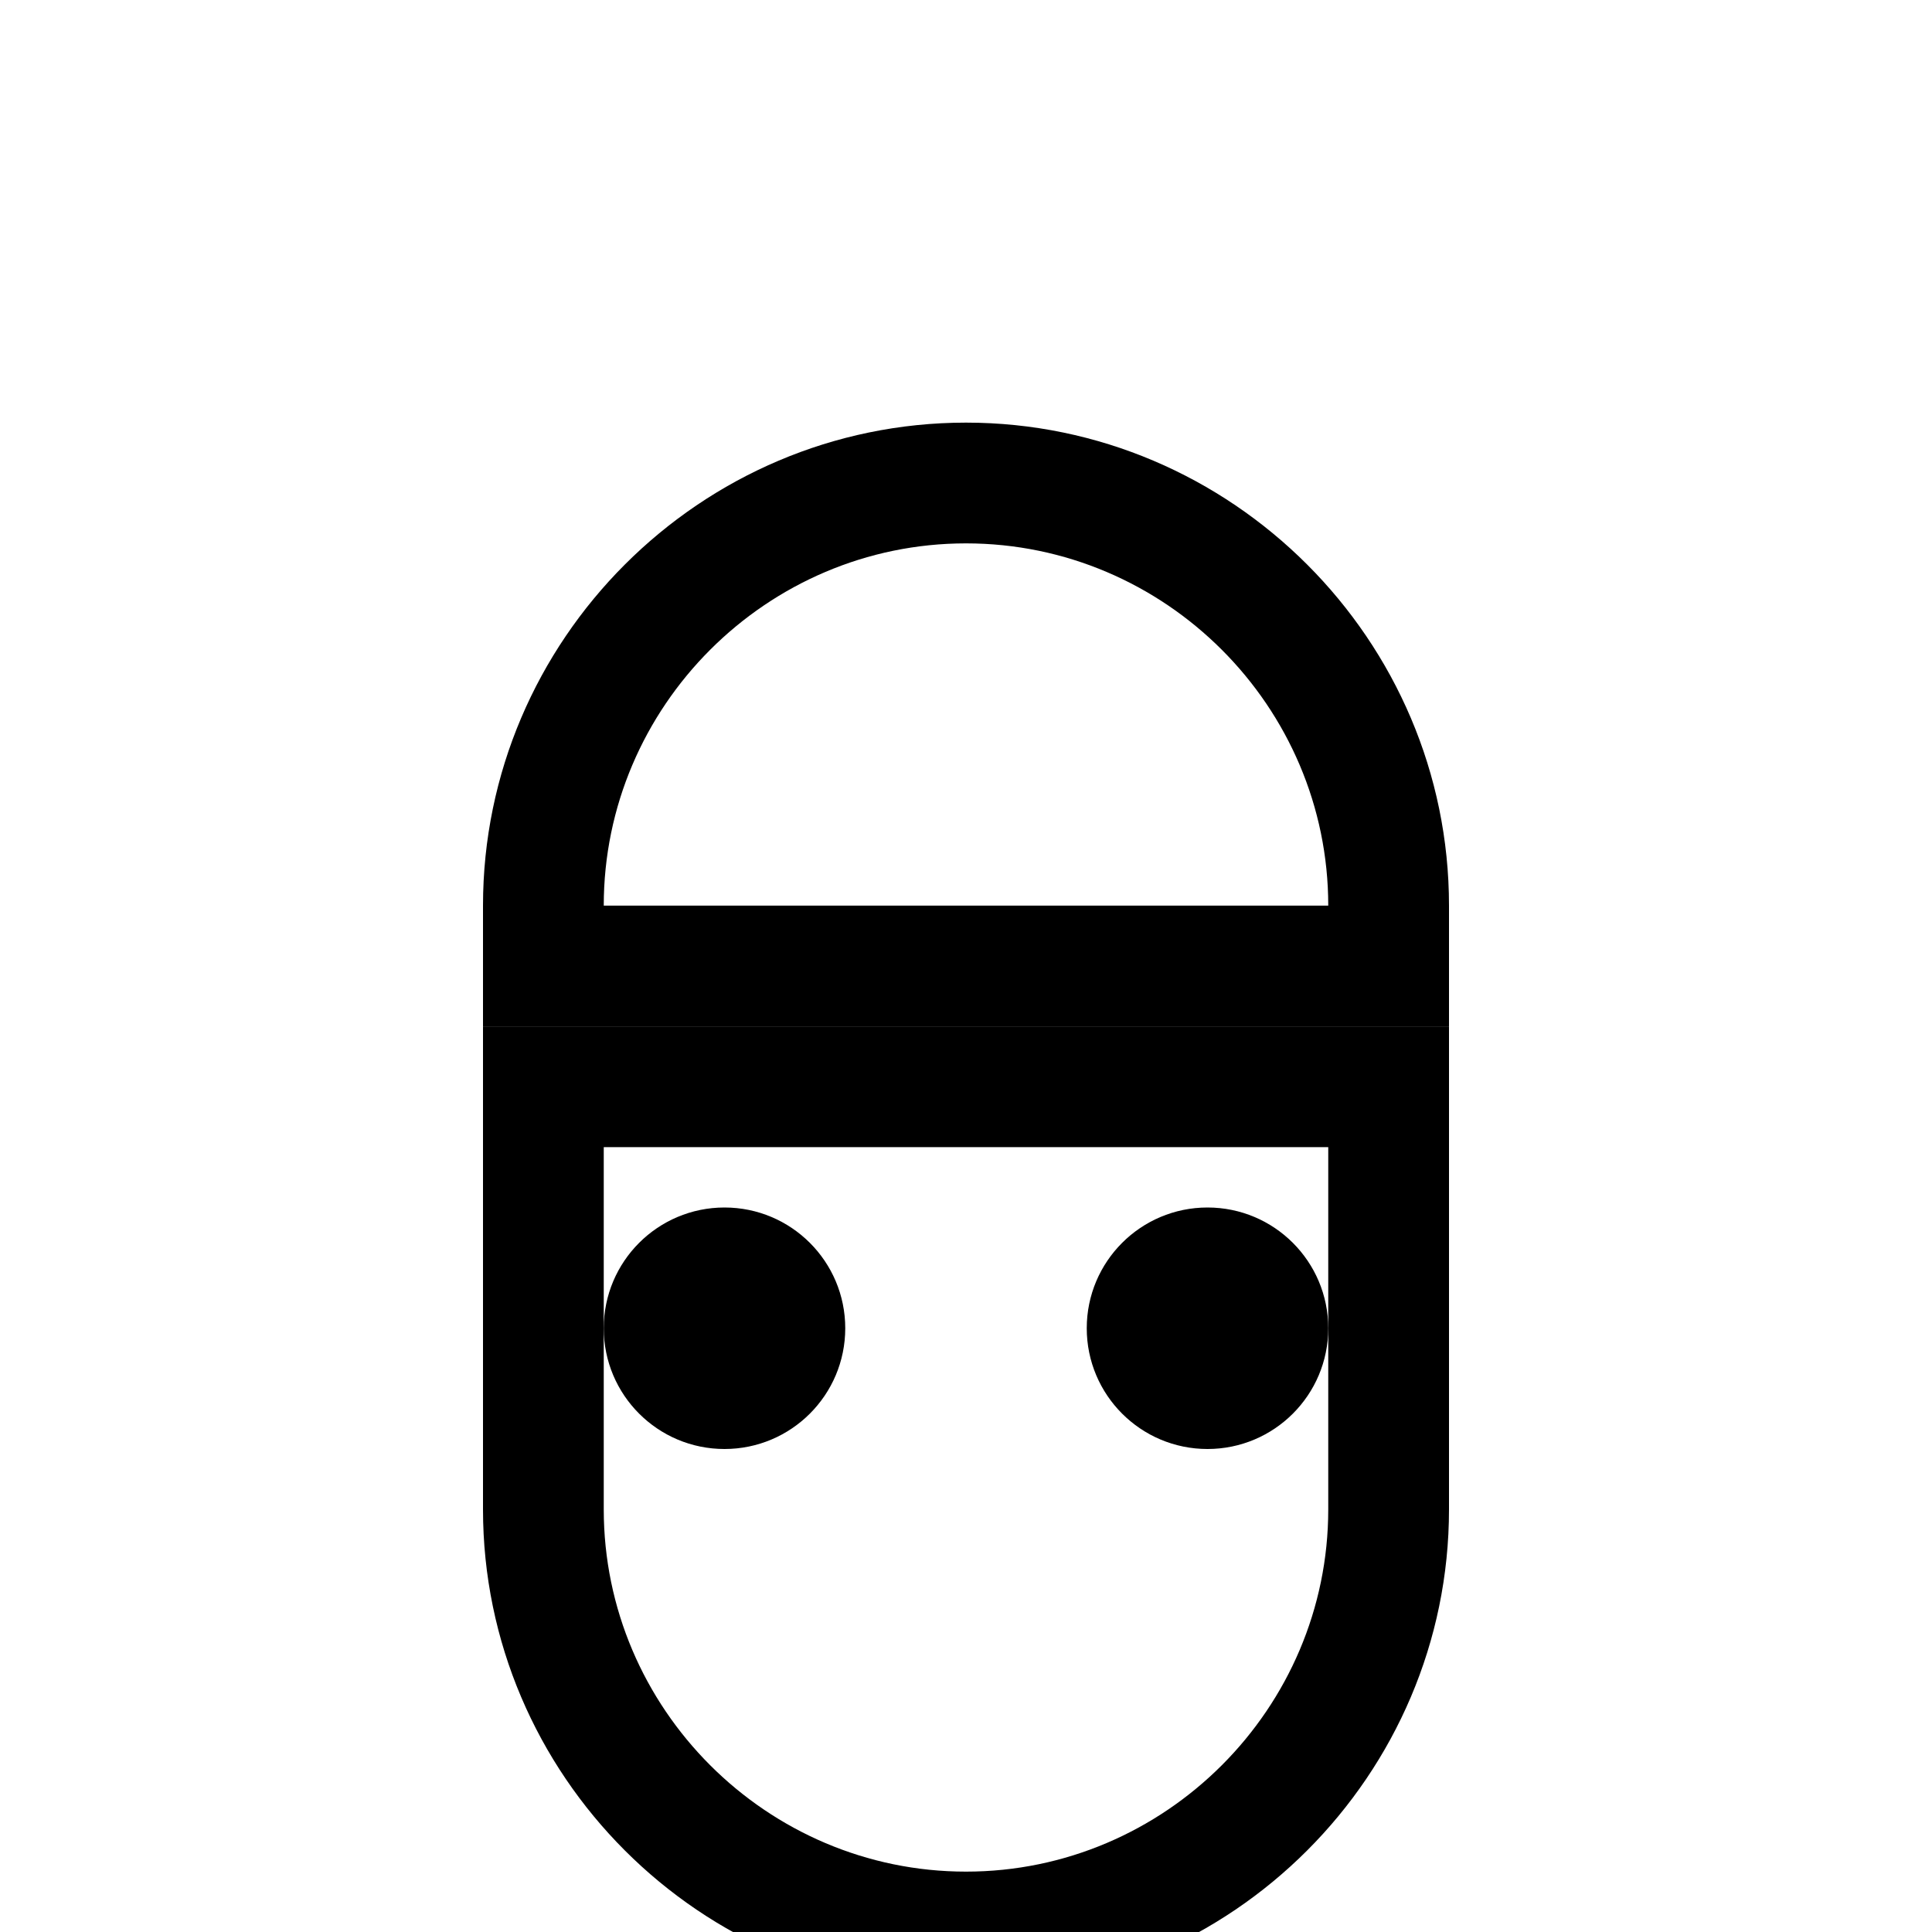 <?xml version="1.0" encoding="UTF-8"?>
<svg width="32px" height="32px" viewBox="0 0 32 32" xmlns="http://www.w3.org/2000/svg">
    <path fill="currentColor" d="M16 7c-4.4 0-8 3.6-8 8v2h16v-2c0-4.4-3.6-8-8-8zm0 2c3.3 0 6 2.7 6 6v0h-12v0c0-3.3 2.7-6 6-6z"/>
    <path fill="currentColor" d="M8 17v8c0 4.4 3.6 8 8 8s8-3.6 8-8v-8h-16zm2 2h12v6c0 3.3-2.7 6-6 6s-6-2.7-6-6v-6z"/>
    <circle fill="currentColor" cx="12" cy="22" r="2"/>
    <circle fill="currentColor" cx="20" cy="22" r="2"/>
</svg>
